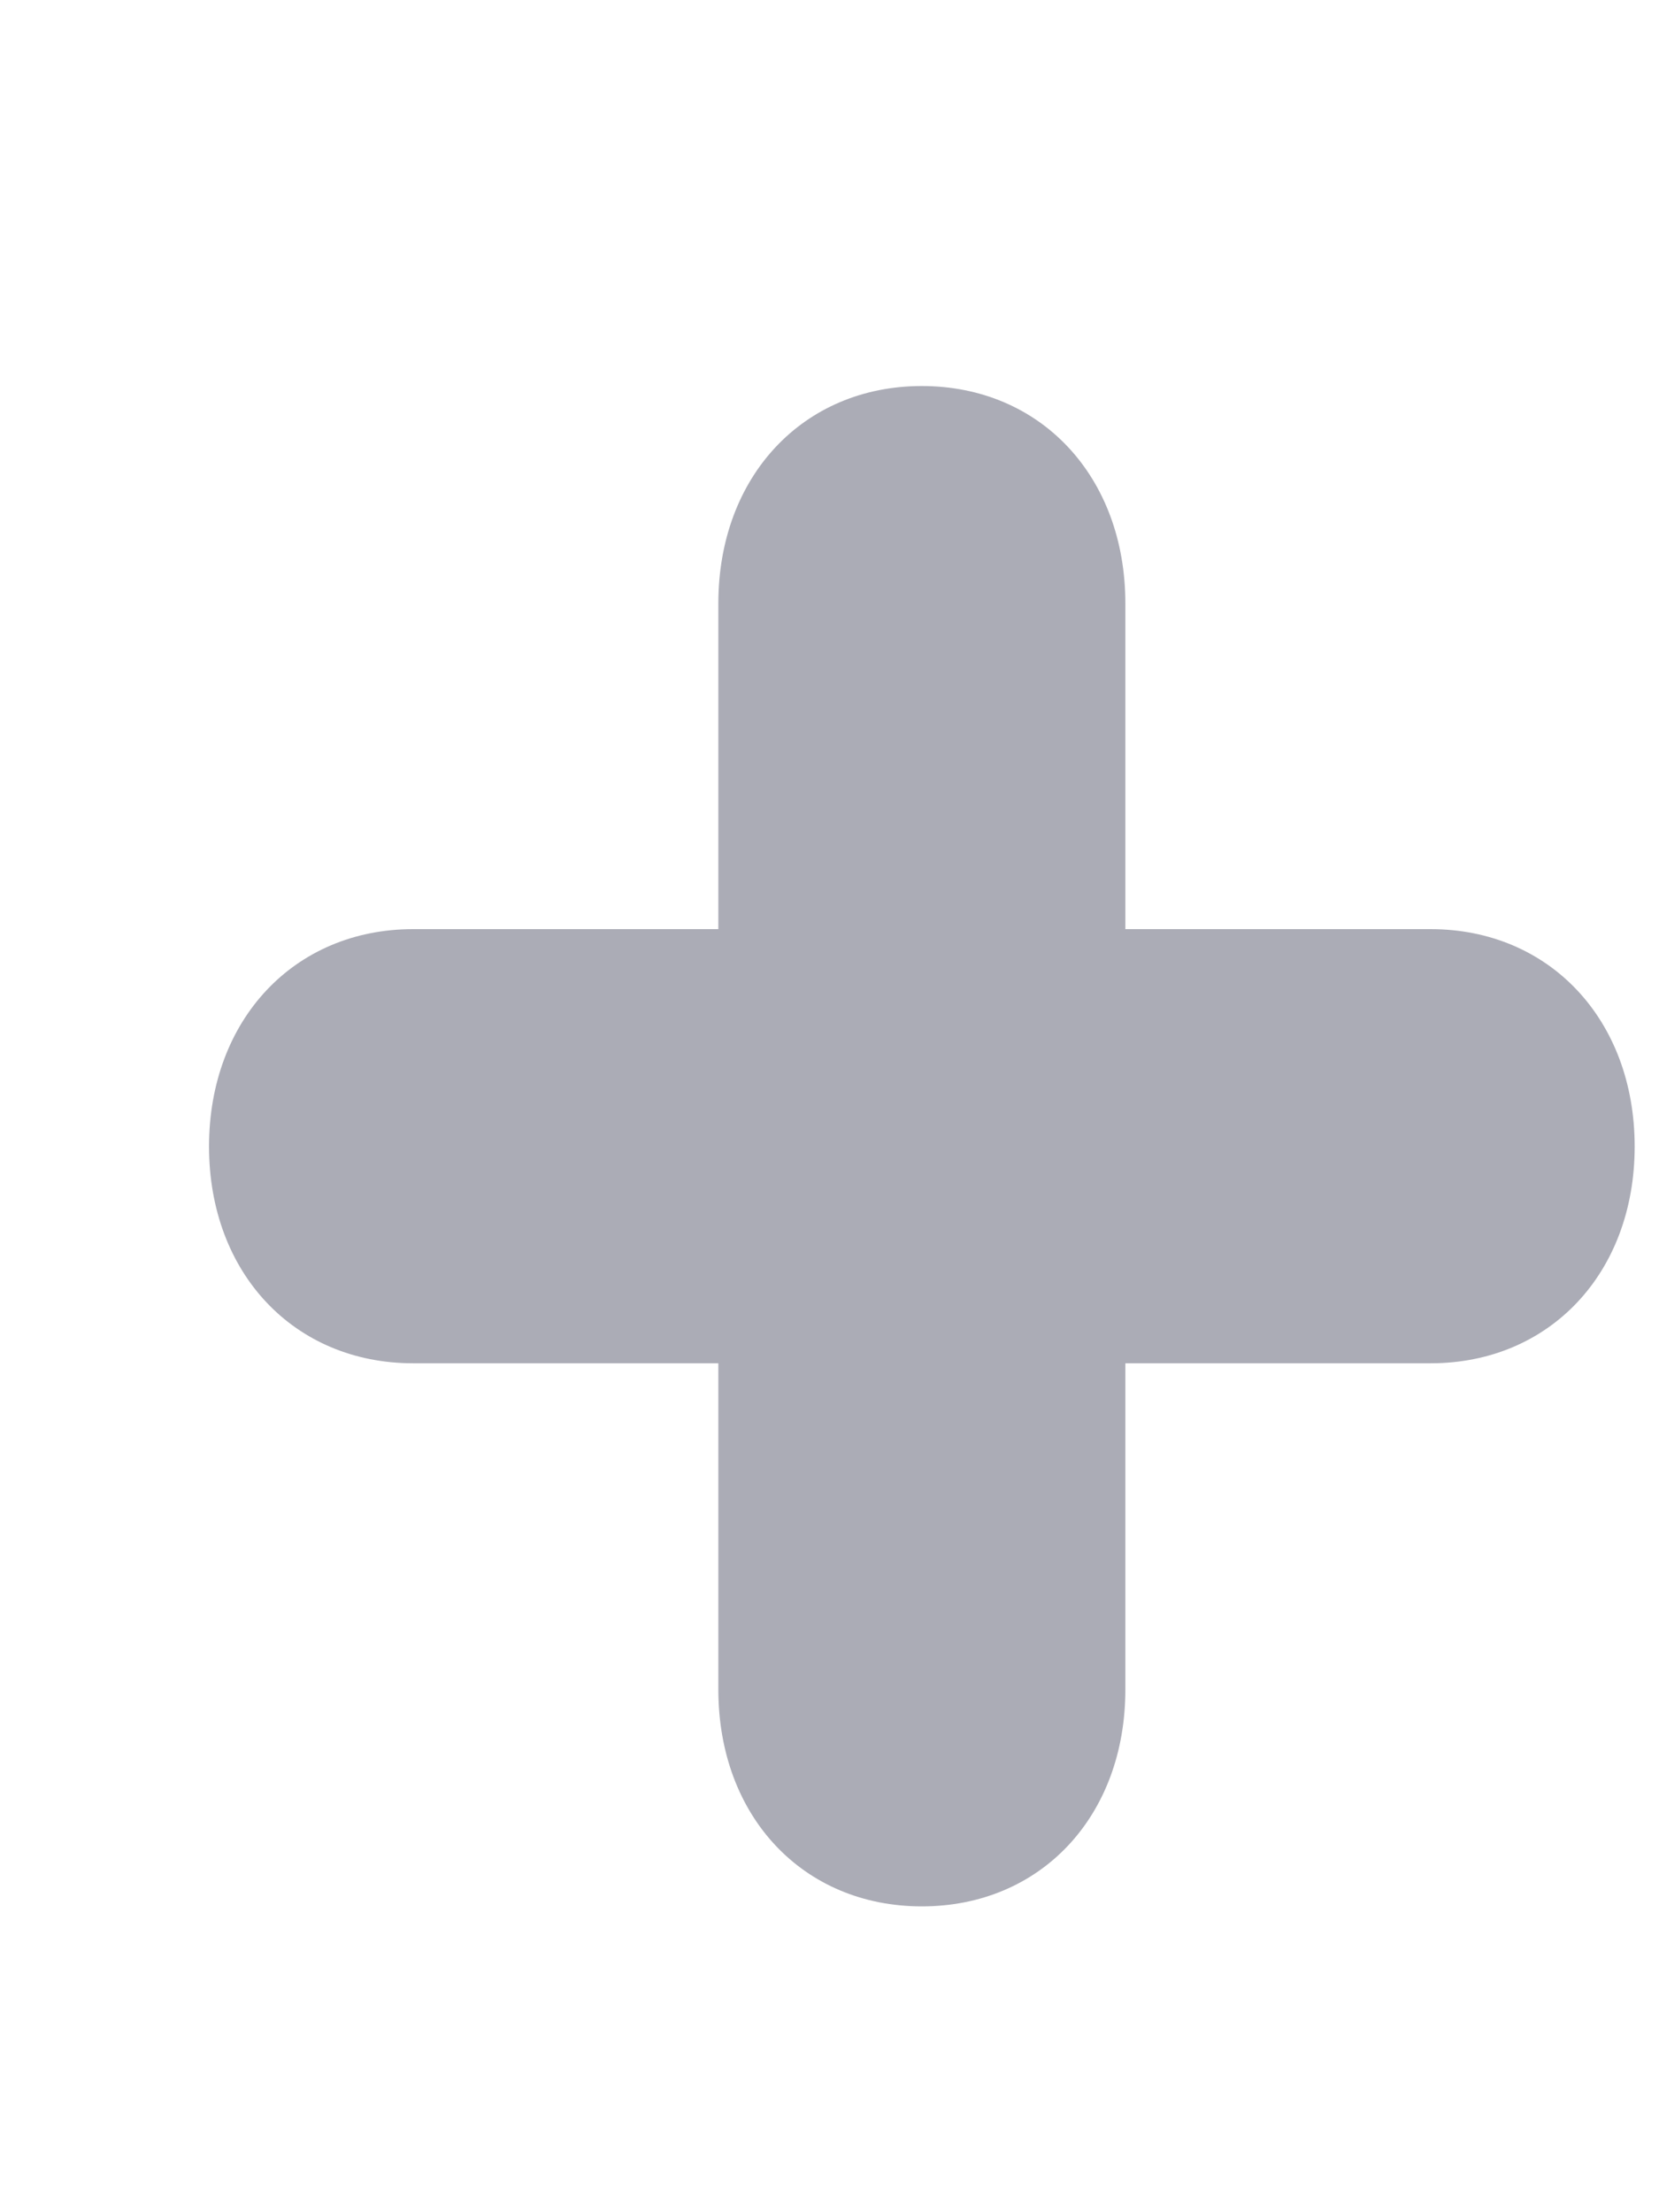 ﻿<?xml version="1.0" encoding="utf-8"?>
<svg version="1.1" xmlns:xlink="http://www.w3.org/1999/xlink" width="3px" height="4px" xmlns="http://www.w3.org/2000/svg">
  <g transform="matrix(1 0 0 1 -117 -298 )">
    <path d="M 2.956 2.073  C 2.956 1.844  2.802 1.68  2.587 1.68  L 2.035 1.68  L 2.035 1.091  C 2.035 0.862  1.882 0.698  1.667 0.698  C 1.452 0.698  1.299 0.862  1.299 1.091  L 1.299 1.68  L 0.747 1.68  C 0.532 1.68  0.378 1.844  0.378 2.073  C 0.378 2.302  0.532 2.465  0.747 2.465  L 1.299 2.465  L 1.299 3.055  C 1.299 3.284  1.452 3.447  1.667 3.447  C 1.882 3.447  2.035 3.284  2.035 3.055  L 2.035 2.465  L 2.587 2.465  C 2.802 2.465  2.956 2.302  2.956 2.073  Z " fill-rule="nonzero" fill="#abacb6" stroke="none" transform="matrix(1 0 0 1 117 298 )" />
  </g>
</svg>
